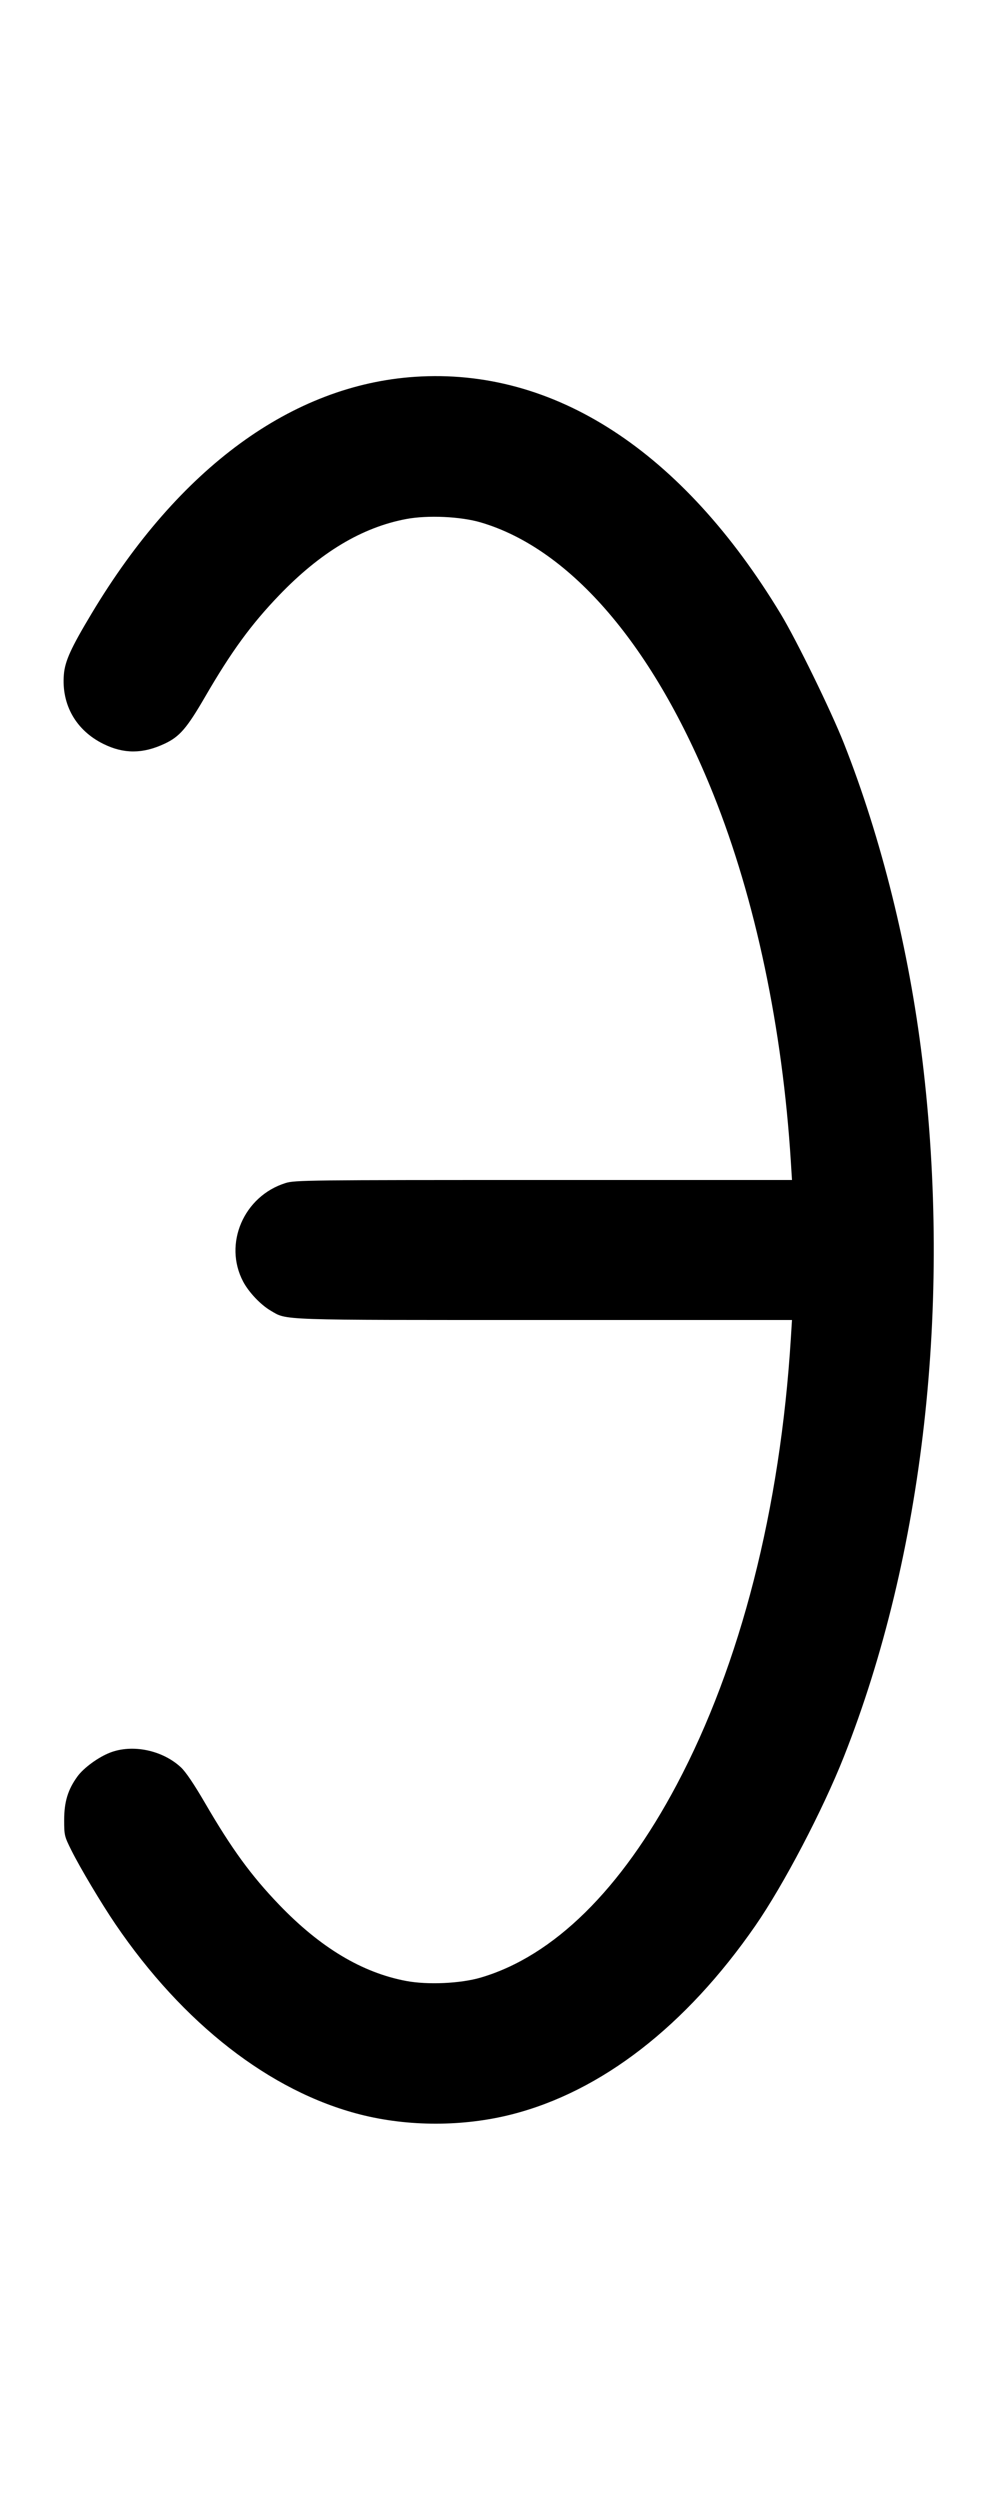 <svg width="400" height="1000" viewBox="0 0 400 1000" version="1.1" id="svg5" sodipodi:docname="o.svg" inkscape:version="1.2.1 (9c6d41e410, 2022-07-14)" xmlns:inkscape="http://www.inkscape.org/namespaces/inkscape" xmlns:sodipodi="http://sodipodi.sourceforge.net/DTD/sodipodi-0.dtd" xmlns="http://www.w3.org/2000/svg" xmlns:svg="http://www.w3.org/2000/svg"><path d="M166.000 150.723 C 116.860 154.007,71.655 187.061,36.748 245.235 C 28.374 259.190,26.001 264.391,25.549 269.785 C 24.536 281.874,30.393 292.166,41.365 297.577 C 49.557 301.617,57.136 301.584,65.879 297.469 C 71.863 294.653,74.730 291.324,82.071 278.667 C 92.536 260.624,100.440 249.788,111.667 238.096 C 128.120 220.959,144.801 210.949,162.459 207.616 C 171.073 205.990,184.246 206.591,192.333 208.978 C 228.372 219.616,261.664 258.568,285.403 317.868 C 302.143 359.688,313.020 411.343,316.349 464.833 L 316.795 472.000 217.457 472.000 C 123.207 472.000,117.919 472.062,114.226 473.215 C 97.493 478.439,89.276 497.546,97.266 512.653 C 99.515 516.905,104.248 521.904,108.238 524.242 C 114.941 528.170,109.976 528.000,217.871 528.000 L 316.795 528.000 316.349 535.167 C 312.087 603.653,296.233 665.706,270.694 713.867 C 248.407 755.894,221.463 782.423,192.333 791.022 C 184.246 793.409,171.073 794.010,162.459 792.384 C 144.801 789.051,128.120 779.041,111.667 761.904 C 100.466 750.239,92.684 739.565,82.086 721.333 C 77.657 713.713,74.285 708.719,72.365 706.933 C 64.944 700.034,52.913 697.558,43.933 701.082 C 39.271 702.912,33.483 707.147,31.006 710.540 C 27.169 715.797,25.667 720.711,25.667 728.000 C 25.667 734.126,25.760 734.522,28.537 740.099 C 32.003 747.063,40.584 761.454,46.168 769.667 C 73.252 809.504,108.058 836.581,144.000 845.774 C 163.295 850.709,185.259 850.706,204.667 845.766 C 240.524 836.639,274.346 810.450,302.132 770.296 C 313.452 753.938,329.062 724.136,337.556 702.667 C 369.406 622.162,380.752 521.456,368.951 424.000 C 363.611 379.901,352.554 335.280,337.562 297.333 C 332.447 284.387,318.635 256.102,312.333 245.667 C 272.846 180.287,221.559 147.011,166.000 150.723 " stroke="none" fill-rule="evenodd" fill="black"></path></svg>